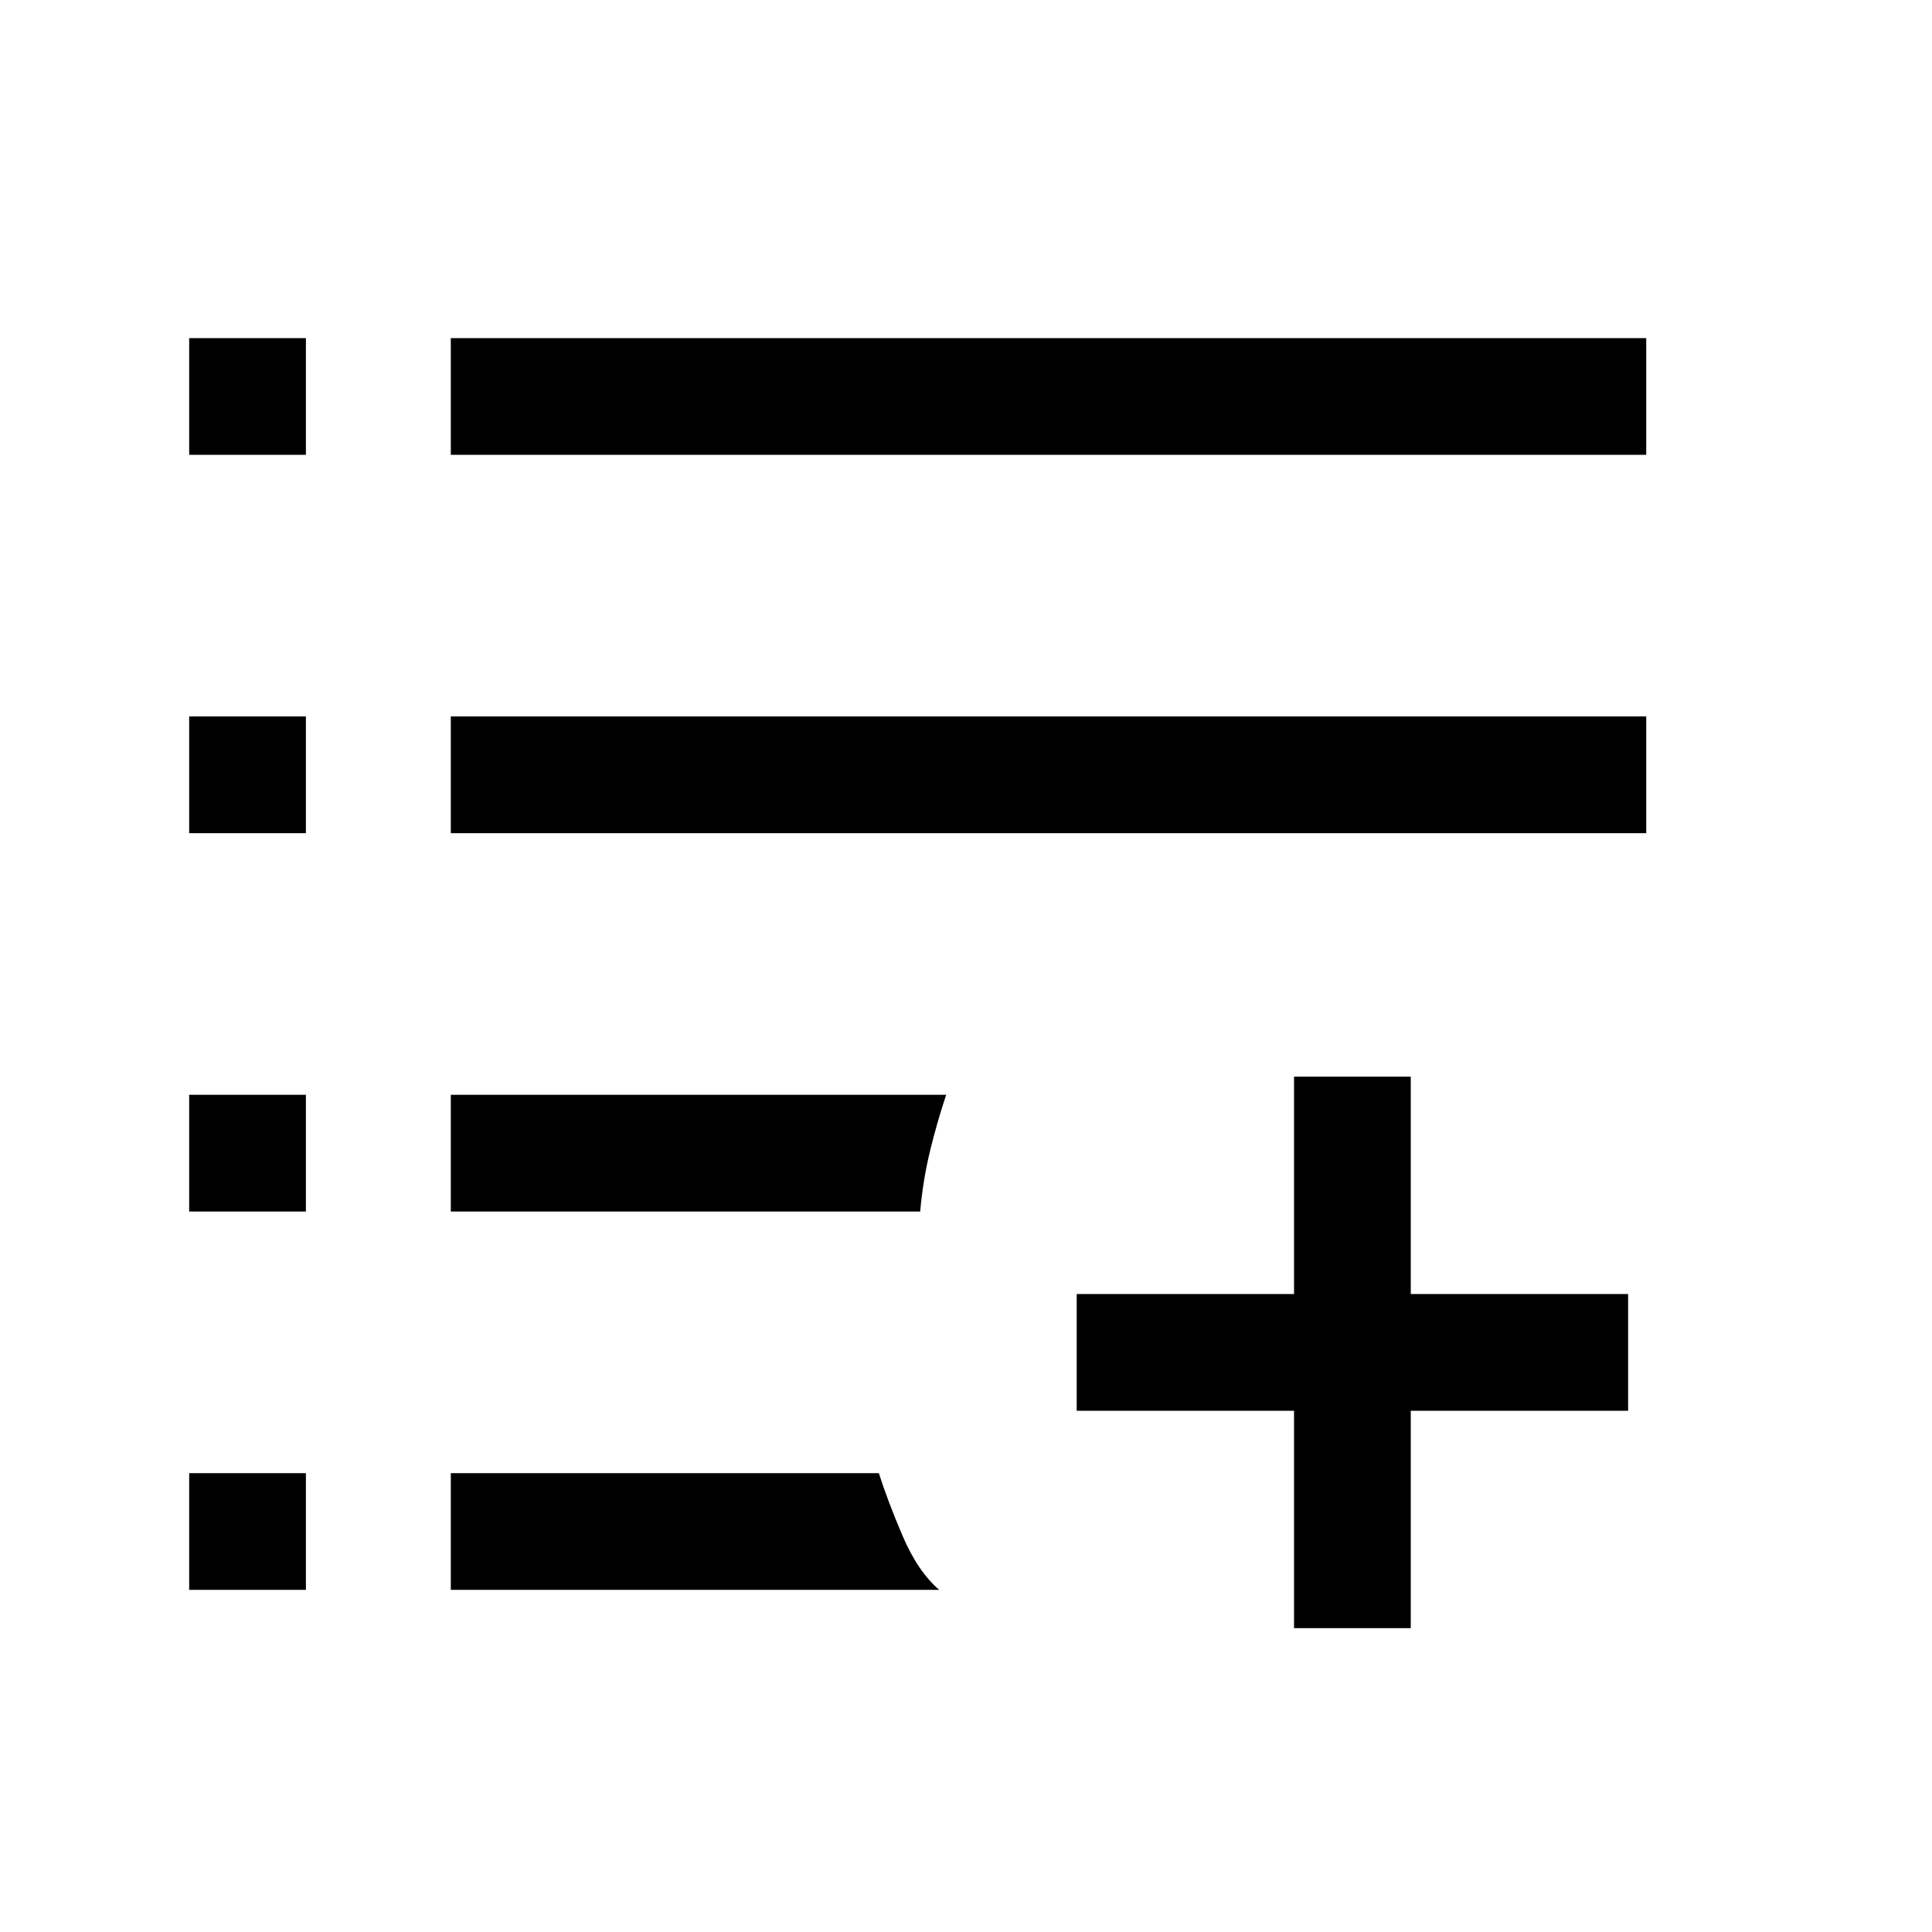<svg xmlns="http://www.w3.org/2000/svg" height="20" viewBox="0 -960 960 960" width="20"><path d="M643-151v-108H535v-58h108v-108h58v108h108v58H701v108h-58ZM94-170v-58h58v58H94Zm130 0v-58h212.69q4.31 13.6 11.81 31.18 7.5 17.59 18.19 26.82H224ZM94-358v-58h58v58H94Zm130 0v-58h246.15q-4.46 13.31-8 27.81-3.53 14.5-4.92 30.19H224ZM94-546v-58h58v58H94Zm130 0v-58h594v58H224ZM94-734v-58h58v58H94Zm130 0v-58h594v58H224Z"/></svg>